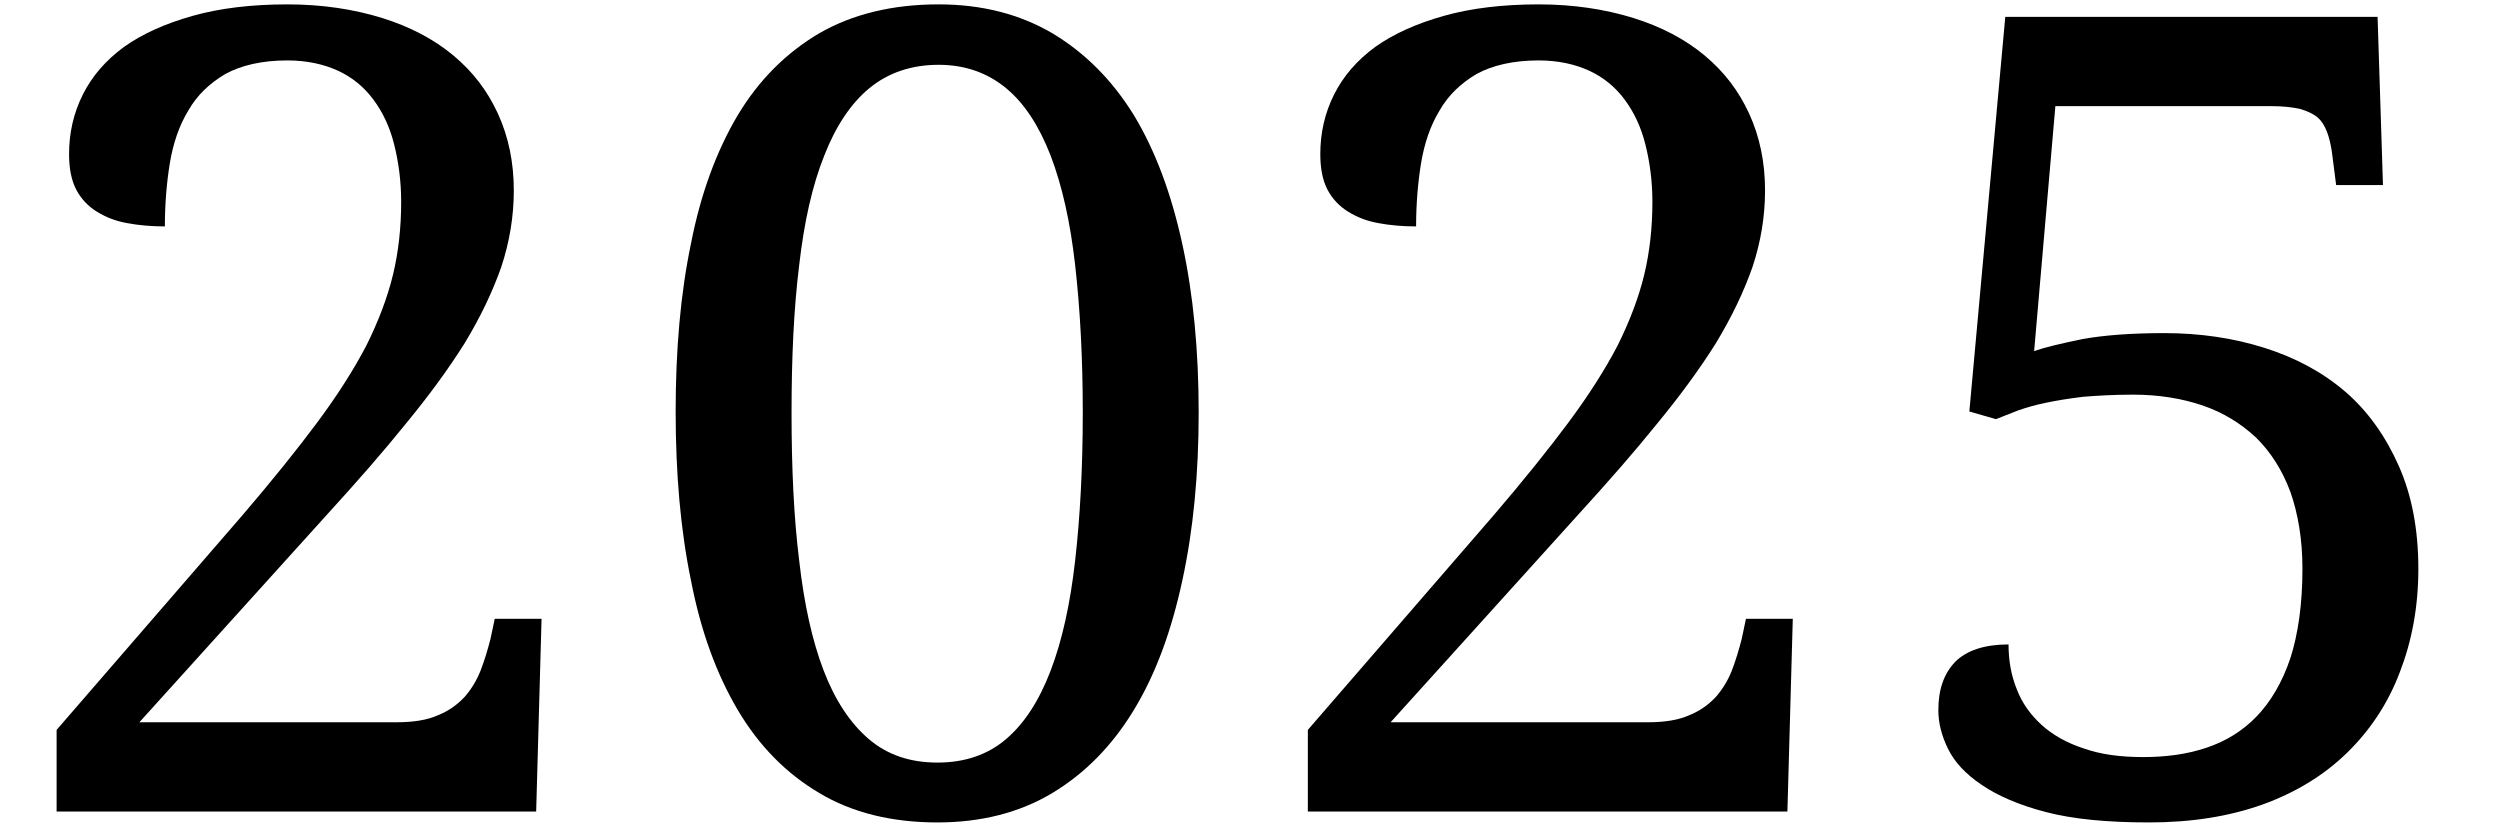 <?xml version='1.0' encoding='UTF-8'?>
<!-- This file was generated by dvisvgm 3.2.2 -->
<svg version='1.1' xmlns='http://www.w3.org/2000/svg' xmlns:xlink='http://www.w3.org/1999/xlink' width='22.26pt' height='7.33pt' viewBox='160.715 -7.226 22.26 7.33'>
<defs>
<path id='g1-48' d='M5.103-3.552C5.103-4.105 5.055-4.604 4.958-5.05S4.72-5.879 4.527-6.199C4.333-6.514 4.09-6.756 3.8-6.93C3.509-7.1 3.174-7.187 2.787-7.187C2.375-7.187 2.021-7.1 1.725-6.93C1.43-6.756 1.187-6.514 .998-6.199C.809-5.879 .669-5.501 .582-5.055C.489-4.609 .446-4.11 .446-3.562C.446-3.01 .489-2.51 .582-2.06C.669-1.609 .809-1.226 .998-.906S1.43-.339 1.725-.165C2.016 .01 2.37 .097 2.777 .097C3.165 .097 3.509 .01 3.8-.165S4.333-.586 4.527-.906S4.861-1.609 4.958-2.06C5.055-2.506 5.103-3.005 5.103-3.552ZM1.478-3.552C1.478-4.042 1.498-4.478 1.546-4.866C1.59-5.249 1.662-5.573 1.769-5.84C1.871-6.102 2.006-6.305 2.171-6.441S2.544-6.649 2.787-6.649C3.024-6.649 3.223-6.577 3.388-6.441S3.683-6.102 3.785-5.84C3.887-5.573 3.96-5.249 4.003-4.866C4.047-4.478 4.071-4.042 4.071-3.552C4.071-3.058 4.047-2.622 4.003-2.234S3.887-1.522 3.785-1.255S3.552-.785 3.388-.645S3.019-.436 2.777-.436S2.331-.504 2.166-.645S1.866-.989 1.764-1.255S1.59-1.846 1.546-2.234C1.498-2.622 1.478-3.058 1.478-3.552Z'/>
<path id='g1-50' d='M4.575-5.53C4.575-5.782 4.527-6.01 4.434-6.213S4.212-6.586 4.037-6.732S3.649-6.989 3.402-7.066C3.15-7.144 2.869-7.187 2.559-7.187C2.239-7.187 1.958-7.153 1.716-7.085S1.27-6.926 1.105-6.809C.94-6.688 .819-6.547 .737-6.383S.615-6.043 .615-5.854C.615-5.728 .635-5.622 .678-5.539S.785-5.389 .863-5.341S1.027-5.258 1.134-5.239C1.236-5.22 1.347-5.21 1.468-5.21C1.468-5.404 1.483-5.593 1.512-5.772C1.541-5.947 1.594-6.106 1.677-6.242C1.754-6.378 1.866-6.484 2.006-6.567C2.147-6.644 2.331-6.688 2.559-6.688C2.733-6.688 2.884-6.654 3.01-6.596S3.242-6.451 3.325-6.339S3.47-6.097 3.509-5.942S3.572-5.617 3.572-5.428C3.572-5.2 3.548-4.982 3.499-4.779S3.368-4.362 3.262-4.149C3.15-3.935 3.005-3.707 2.825-3.465S2.423-2.947 2.161-2.641L.504-.727V0H4.774L4.822-1.716H4.405L4.367-1.536C4.342-1.439 4.313-1.342 4.279-1.255S4.197-1.09 4.139-1.023C4.076-.955 3.998-.897 3.901-.858C3.804-.814 3.678-.795 3.533-.795H1.241L2.918-2.651C3.179-2.937 3.412-3.203 3.615-3.455C3.819-3.703 3.993-3.94 4.139-4.173C4.279-4.405 4.386-4.628 4.464-4.851C4.536-5.069 4.575-5.297 4.575-5.53Z'/>
<path id='g1-53' d='M2.37-.485C2.166-.485 1.992-.509 1.842-.562C1.691-.611 1.565-.683 1.468-.771S1.294-.964 1.246-1.09C1.197-1.212 1.173-1.342 1.173-1.488C.96-1.488 .8-1.435 .698-1.333C.596-1.226 .548-1.086 .548-.901C.548-.79 .577-.674 .635-.557S.79-.334 .935-.237C1.076-.141 1.265-.058 1.507 .005S2.055 .097 2.423 .097C2.801 .097 3.136 .044 3.436-.063C3.732-.17 3.984-.325 4.187-.523S4.551-.96 4.657-1.241C4.764-1.517 4.822-1.822 4.822-2.161C4.822-2.51 4.764-2.816 4.648-3.077S4.376-3.562 4.173-3.737S3.727-4.042 3.451-4.129S2.879-4.26 2.559-4.26C2.263-4.26 2.021-4.241 1.832-4.207C1.643-4.168 1.498-4.134 1.401-4.1L1.59-6.281H3.514C3.615-6.281 3.698-6.271 3.766-6.257C3.833-6.237 3.887-6.213 3.926-6.179S3.989-6.102 4.008-6.053S4.042-5.942 4.052-5.874L4.09-5.578H4.507L4.459-7.076H1.144L.824-3.562L1.061-3.494C1.12-3.518 1.187-3.543 1.26-3.572C1.328-3.596 1.41-3.62 1.507-3.64S1.711-3.678 1.837-3.693C1.963-3.703 2.108-3.712 2.283-3.712C2.51-3.712 2.719-3.678 2.903-3.615S3.242-3.455 3.378-3.329C3.509-3.199 3.611-3.039 3.683-2.845C3.751-2.651 3.79-2.423 3.79-2.161C3.79-1.846 3.751-1.58 3.683-1.367C3.611-1.153 3.509-.979 3.383-.848S3.107-.625 2.932-.567S2.573-.485 2.37-.485Z'/>
</defs>
<g id='page1'>
<use x='160.715' y='0' xlink:href='#g1-50'/>
<use x='166.285' y='0' xlink:href='#g1-48'/>
<use x='171.856' y='0' xlink:href='#g1-50'/>
<use x='177.426' y='0' xlink:href='#g1-53'/>
</g>
</svg>